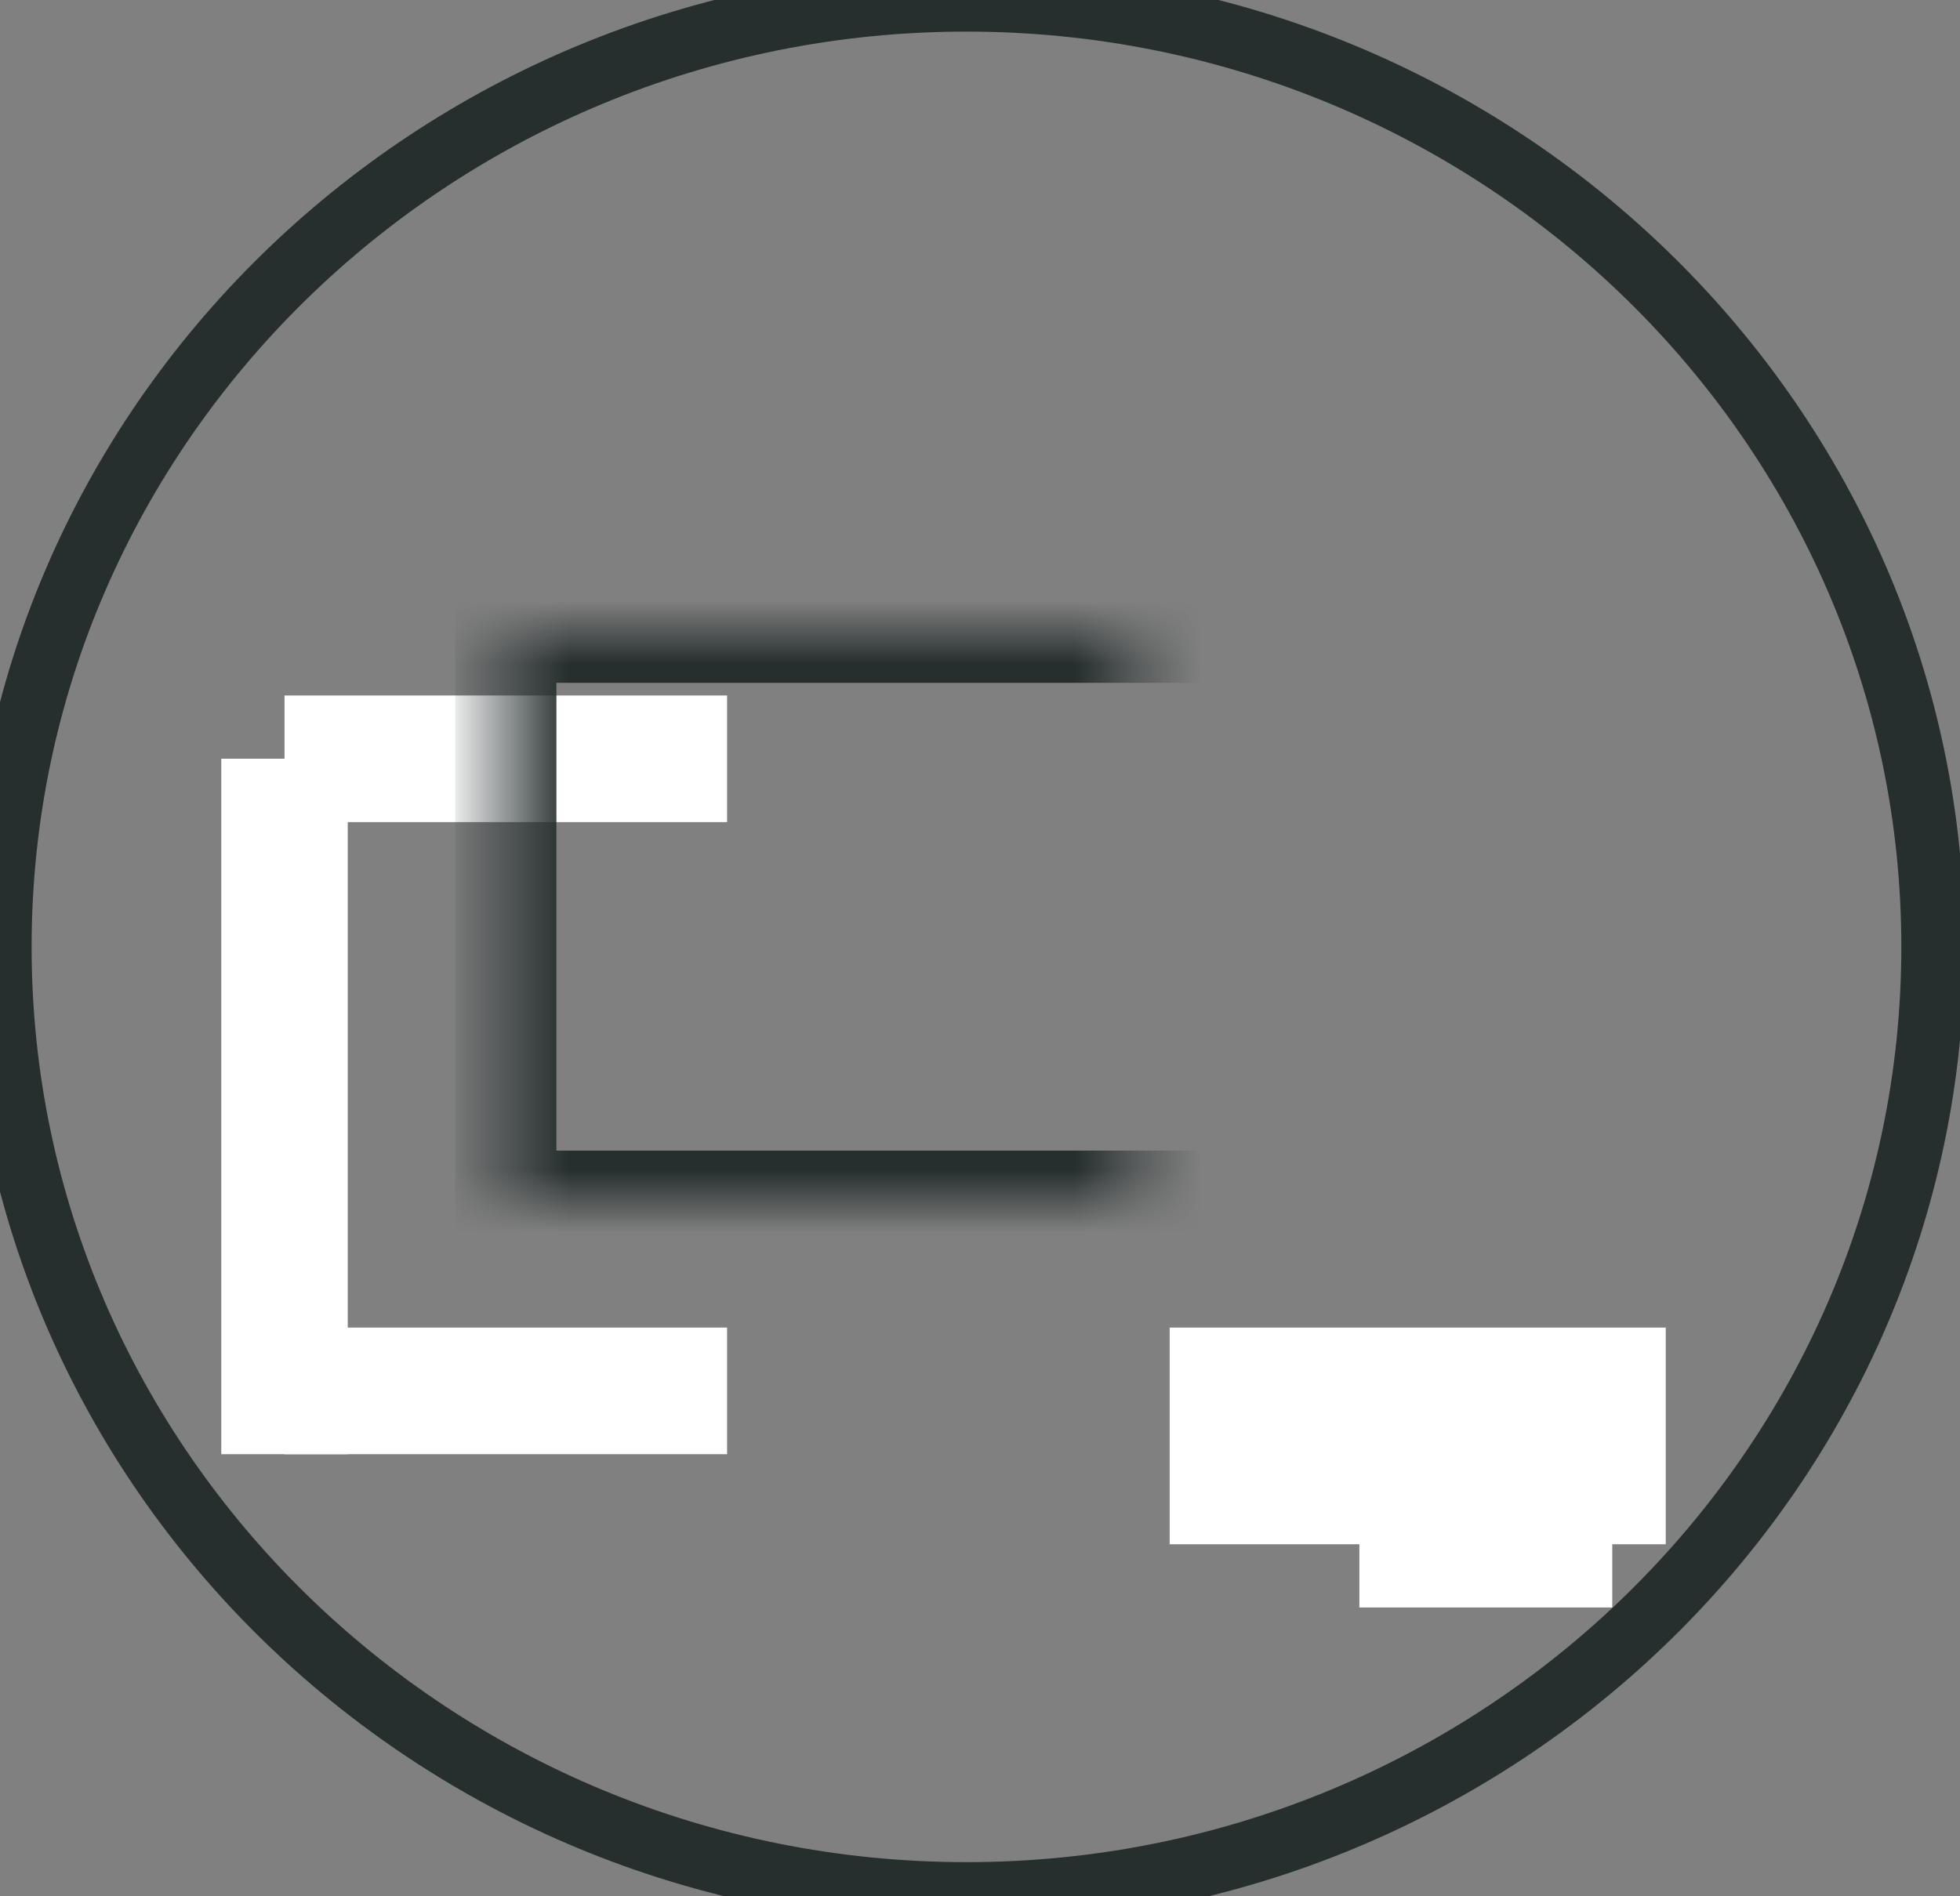 <?xml version="1.0" encoding="UTF-8" standalone="no"?>
<svg width="31px" height="30px" viewBox="0 0 31 30" version="1.1" xmlns="http://www.w3.org/2000/svg" xmlns:xlink="http://www.w3.org/1999/xlink">
    <rect x="0" y="0" width="31" height="30" fill="#808080" stroke="none"/>
    <!-- Generator: Sketch 39.1 (31720) - http://www.bohemiancoding.com/sketch -->
    <title>Thumb_view@3x</title>
    <desc>Created with Sketch.</desc>
    <defs>
        <rect id="path-1" x="4.5" y="0" width="14.423" height="9"></rect>
        <mask id="mask-2" maskContentUnits="userSpaceOnUse" maskUnits="objectBoundingBox" x="0" y="0" width="14.423" height="9" fill="white">
            <use xlink:href="#path-1"></use>
        </mask>
    </defs>
    <g id="Symbols" stroke="none" stroke-width="1" fill="none" fill-rule="evenodd">
        <g id="Thumb_view">
            <g id="Close" stroke="#262E2E">
                <path d="M15.286,29.96 C6.858,29.96 0,23.24 0,14.98 C0,6.72 6.858,0 15.286,0 C23.714,0 30.572,6.72 30.572,14.98 C30.572,23.24 23.714,29.96 15.286,29.96" id="Fill-1"></path>
            </g>
            <g id="Page-1" transform="translate(4.5, 9)"></g>
            <g id="PIC" transform="translate(3.5, 10)">
                <g id="Group-5" transform="translate(0, 0.003)">
                    <rect id="Rectangle-3-Copy-3" fill="#FFFFFF" x="0" y="2" width="2" height="11.003"></rect>
                    <rect id="Rectangle-3-Copy-4" fill="#FFFFFF" x="1" y="11" width="7" height="2.003"></rect>
                    <rect id="Rectangle-3-Copy-5" fill="#FFFFFF" x="1" y="1" width="7" height="2.003"></rect>
                    <rect id="Rectangle-3-Copy" fill="#FFFFFF" x="15" y="11" width="7.846" height="3.428"></rect>
                    <rect id="Rectangle-3-Copy-2" fill="#FFFFFF" x="18" y="12" width="4" height="3.428"></rect>
                    <use id="Rectangle" stroke="#262E2E" mask="url(#mask-2)" stroke-width="1.6" xlink:href="#path-1"></use>
                </g>
            </g>
        </g>
    </g>
</svg>